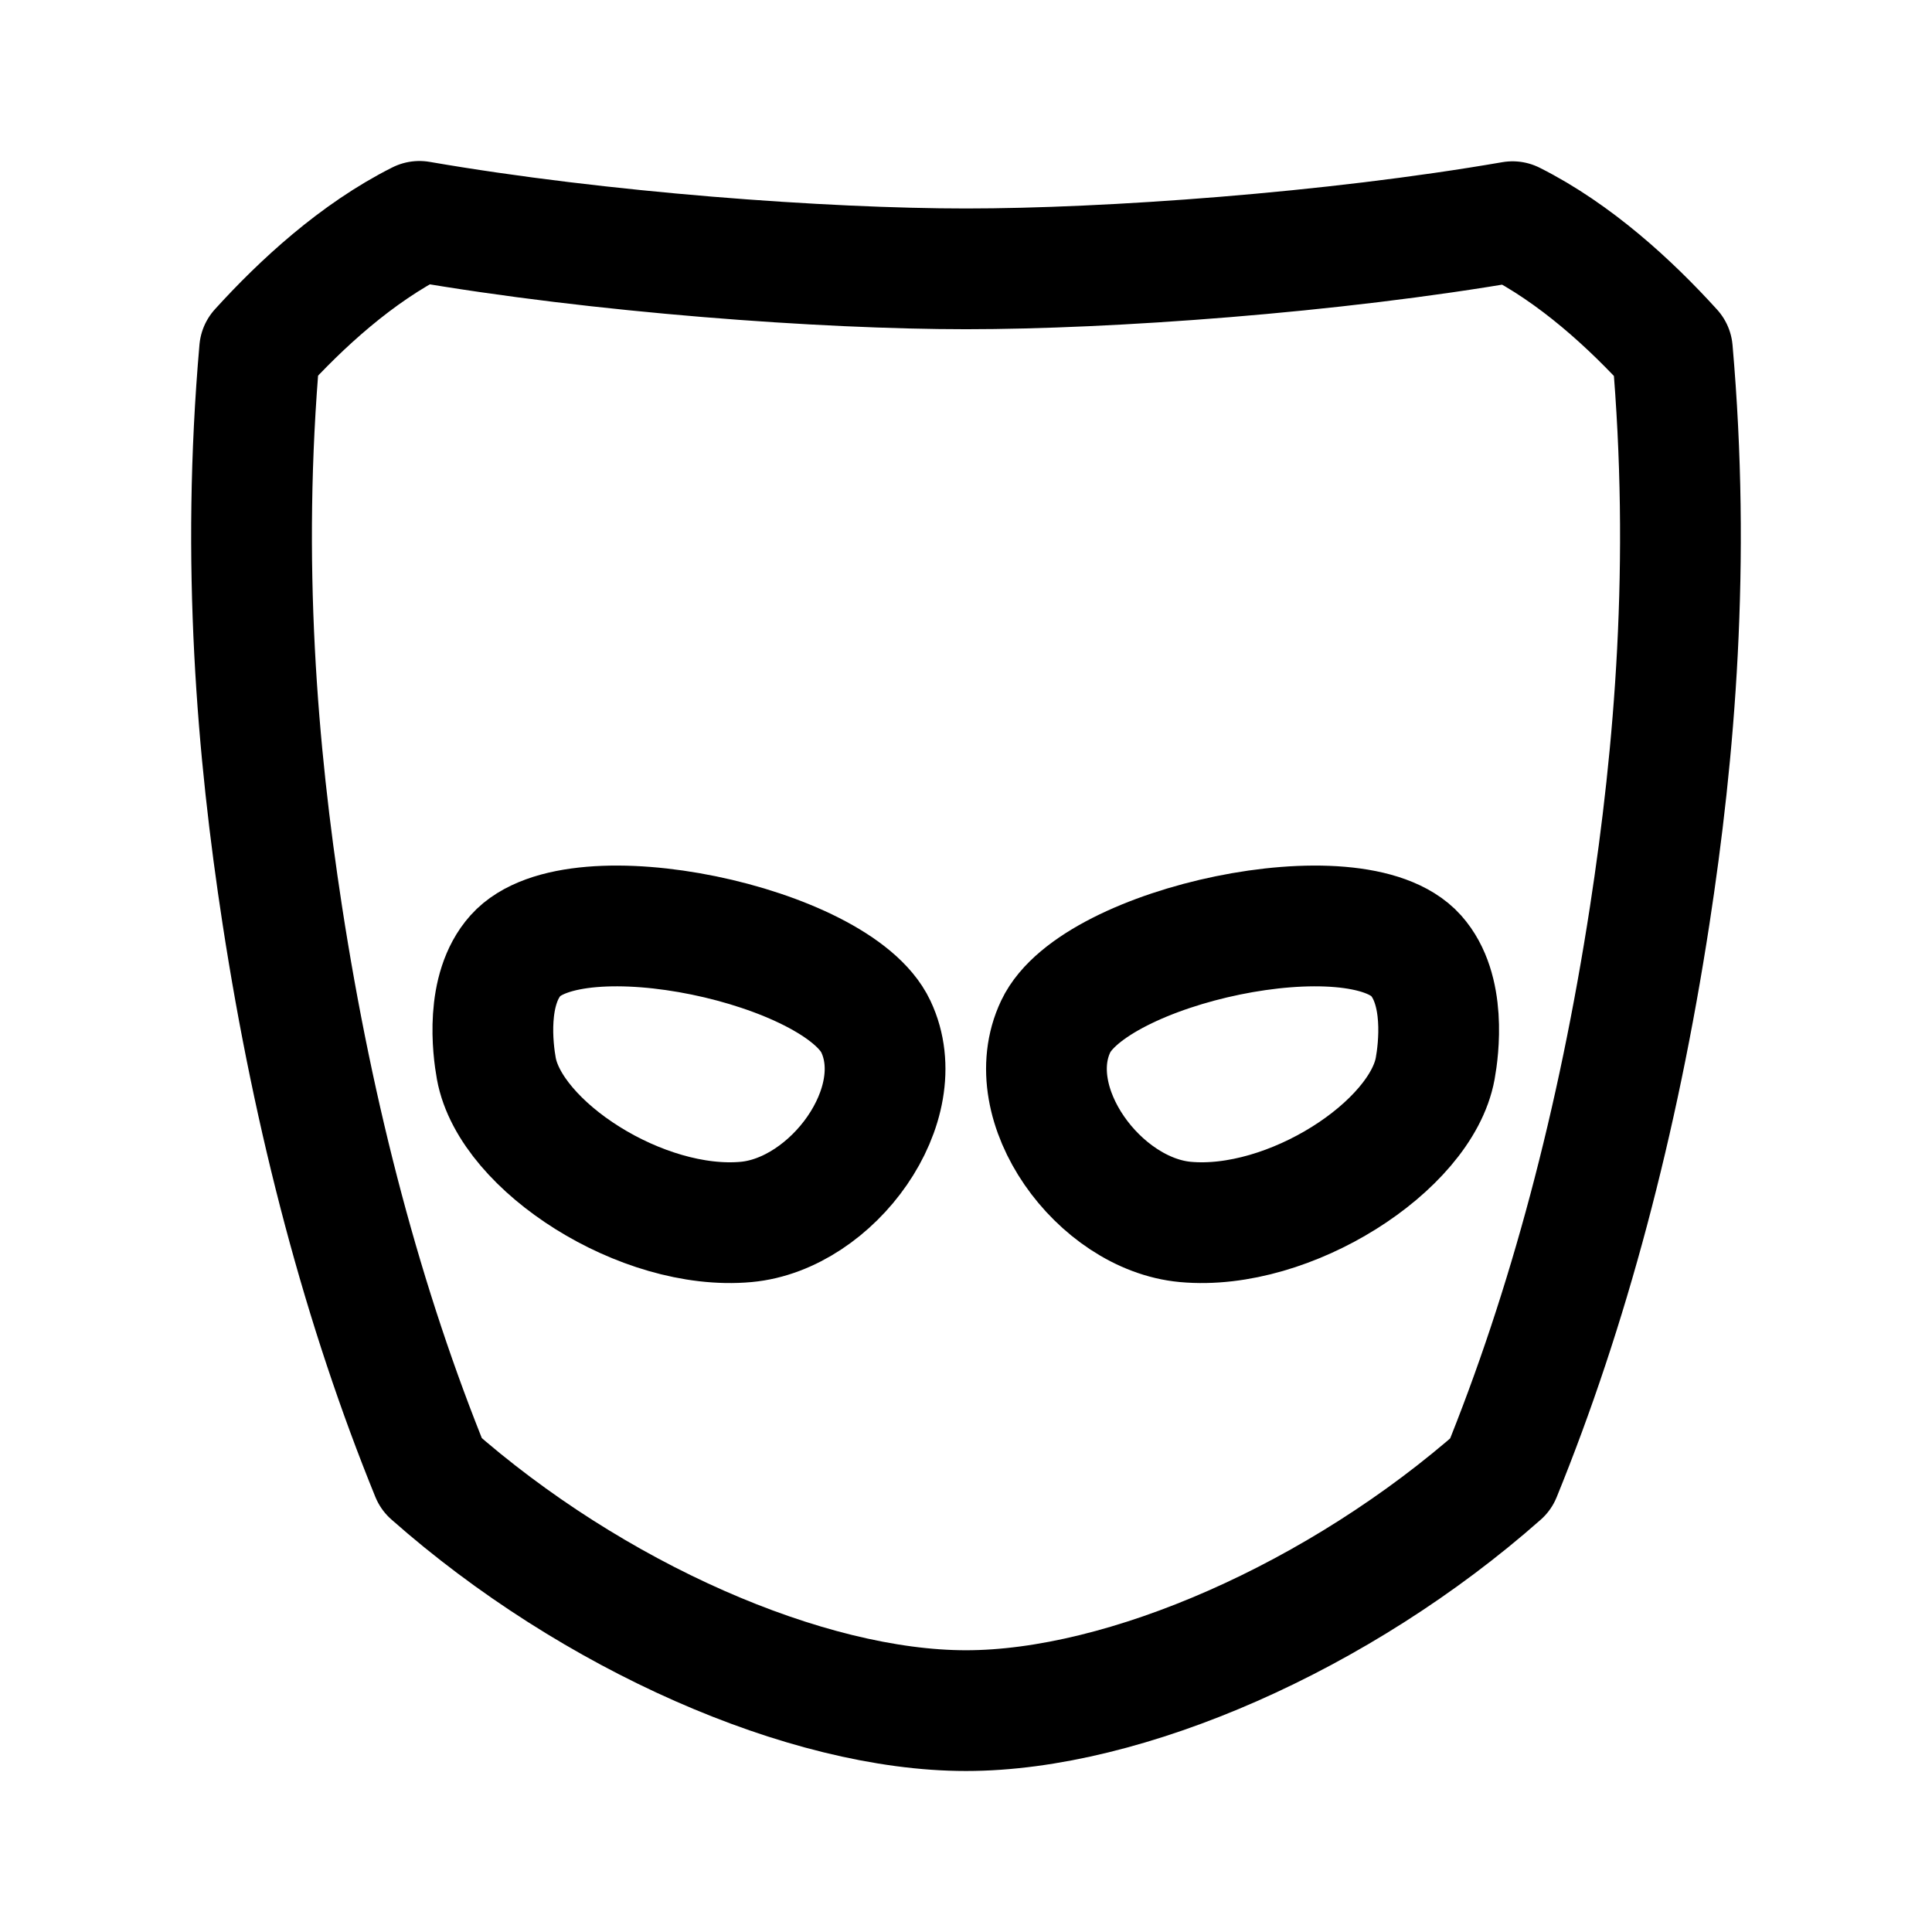 <?xml version="1.0" encoding="UTF-8" standalone="no"?>
<svg
   xmlns:dc="http://purl.org/dc/elements/1.1/"
   xmlns:cc="http://creativecommons.org/ns#"
   xmlns:rdf="http://www.w3.org/1999/02/22-rdf-syntax-ns#"
   xmlns:svg="http://www.w3.org/2000/svg"
   xmlns="http://www.w3.org/2000/svg"
   width="192"
   height="192"
   viewBox="0 0 192 192"
   version="1.1"
   id="SVGRoot"
   xml:space="preserve"><defs
     id="defs18865" /><path
     style="opacity:1;fill:none;stroke:#000000;stroke-width:12;stroke-linecap:butt;stroke-linejoin:round;stroke-miterlimit:4;stroke-dasharray:none;stroke-opacity:1"
     d="m 51.228,94.967 c -3.012,3.367 -2.246,9.331 -1.904,11.218 1.402,7.728 14.49,16.2 24.831,15.25 8.571,-0.787 16.561,-11.651 12.885,-19.419 C 83.221,93.941 57.194,88.297 51.228,94.967 Z"
     id="path836" /><path
     id="path833"
     style="opacity:1;fill:none;stroke:#000000;stroke-width:12;stroke-linecap:butt;stroke-linejoin:round;stroke-miterlimit:4;stroke-dasharray:none;stroke-opacity:1"
     d="m 96.023,26.718 c -14.107,0 -36.371,-1.609 -54.342,-4.718 -6.244,3.138 -11.753,8.218 -15.881,12.769 -1.852,21.15 -0.241,39.96 2.255,56.183 3.147,20.456 8.095,39.088 14.804,55.548 15.993,14.132 37.306,23.5 53.139,23.5 m 0.025,-143.282 c 14.107,0 36.325,-1.578 54.295,-4.687 6.244,3.138 11.753,8.218 15.881,12.769 1.852,21.15 0.241,39.96 -2.255,56.183 -3.147,20.456 -8.095,39.088 -14.804,55.548 -15.993,14.132 -37.309,23.469 -53.142,23.469" /><path
     id="path838"
     d="m 140.725,94.967 c 3.012,3.367 2.246,9.331 1.904,11.218 -1.402,7.728 -14.49,16.2 -24.831,15.25 -8.571,-0.787 -16.561,-11.651 -12.885,-19.419 3.82,-8.075 29.847,-13.718 35.812,-7.049 z"
     style="opacity:1;fill:none;stroke:#000000;stroke-width:12;stroke-linecap:butt;stroke-linejoin:round;stroke-miterlimit:4;stroke-dasharray:none;stroke-opacity:1" /></svg>